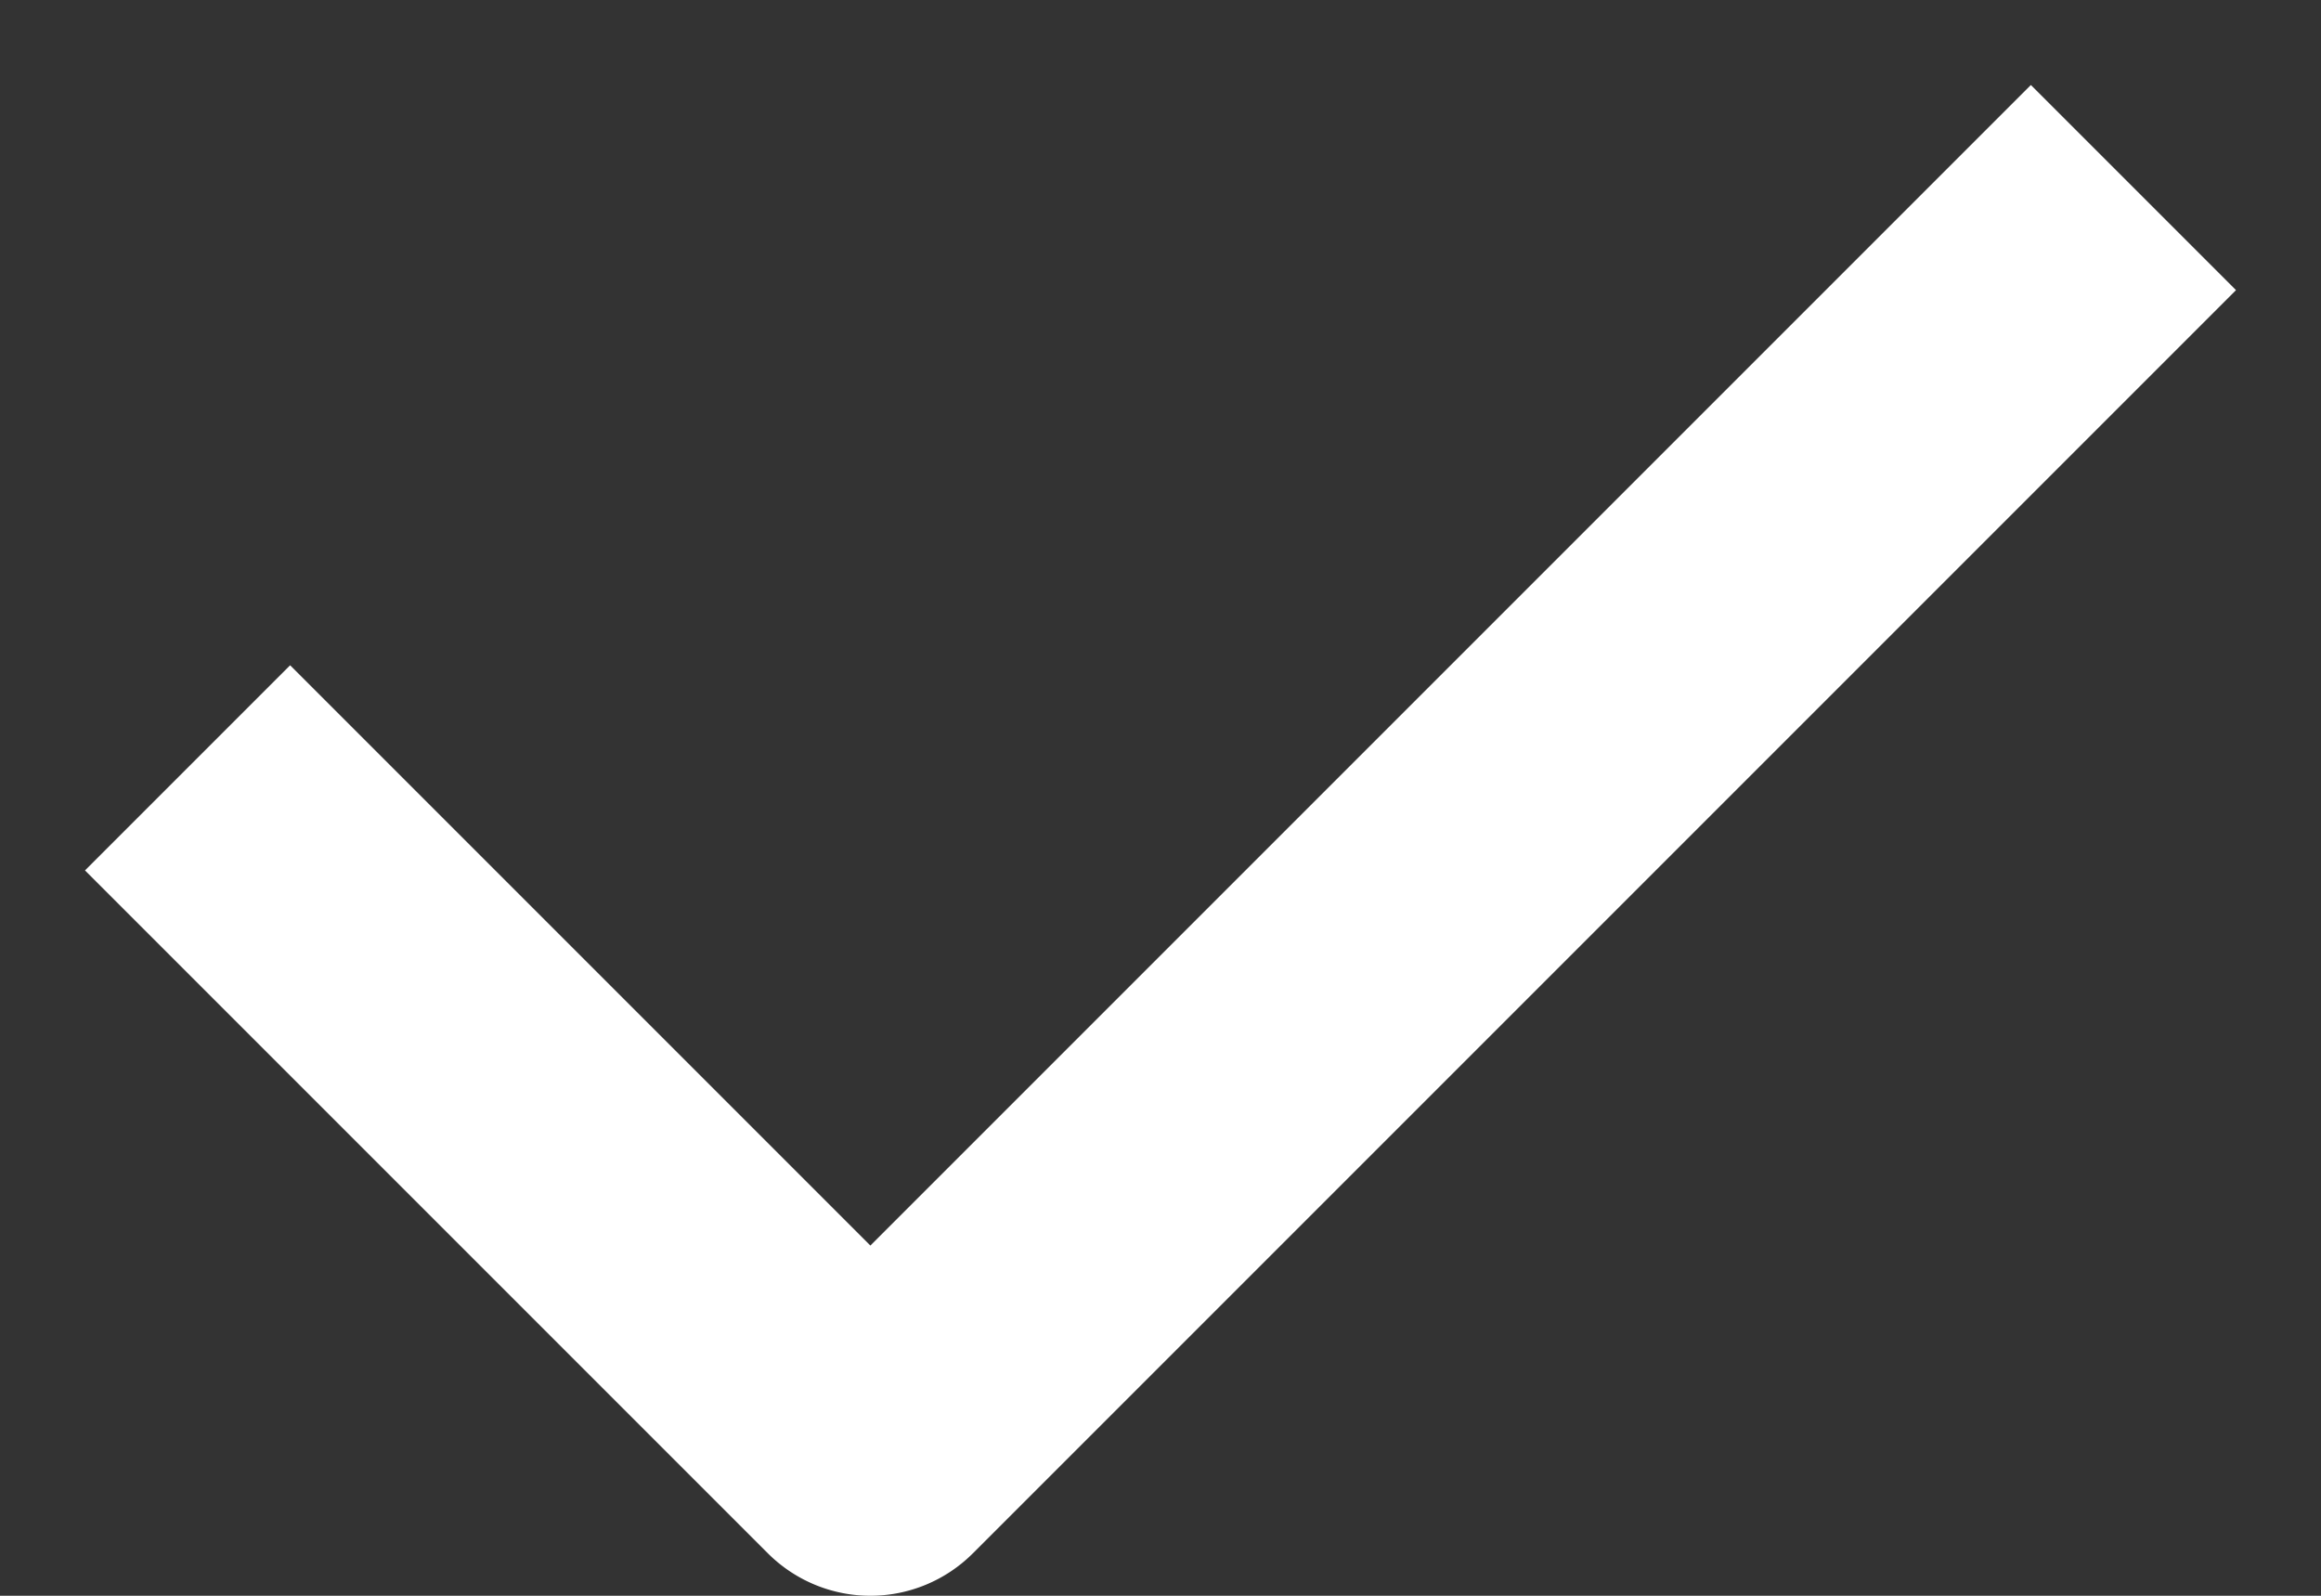 <svg xmlns="http://www.w3.org/2000/svg" width="16" height="11" fill="none"  xmlns:v="https://vecta.io/nano"><rect width="100%" height="100%" fill="#333333" stroke="none"/><path d="M6 11a1 1 0 0 1-.707-.293L.586 6 2 4.586l4 4 8-8L15.414 2l-8.707 8.707A1 1 0 0 1 6 11z" fill="#fff"/><defs /></svg>